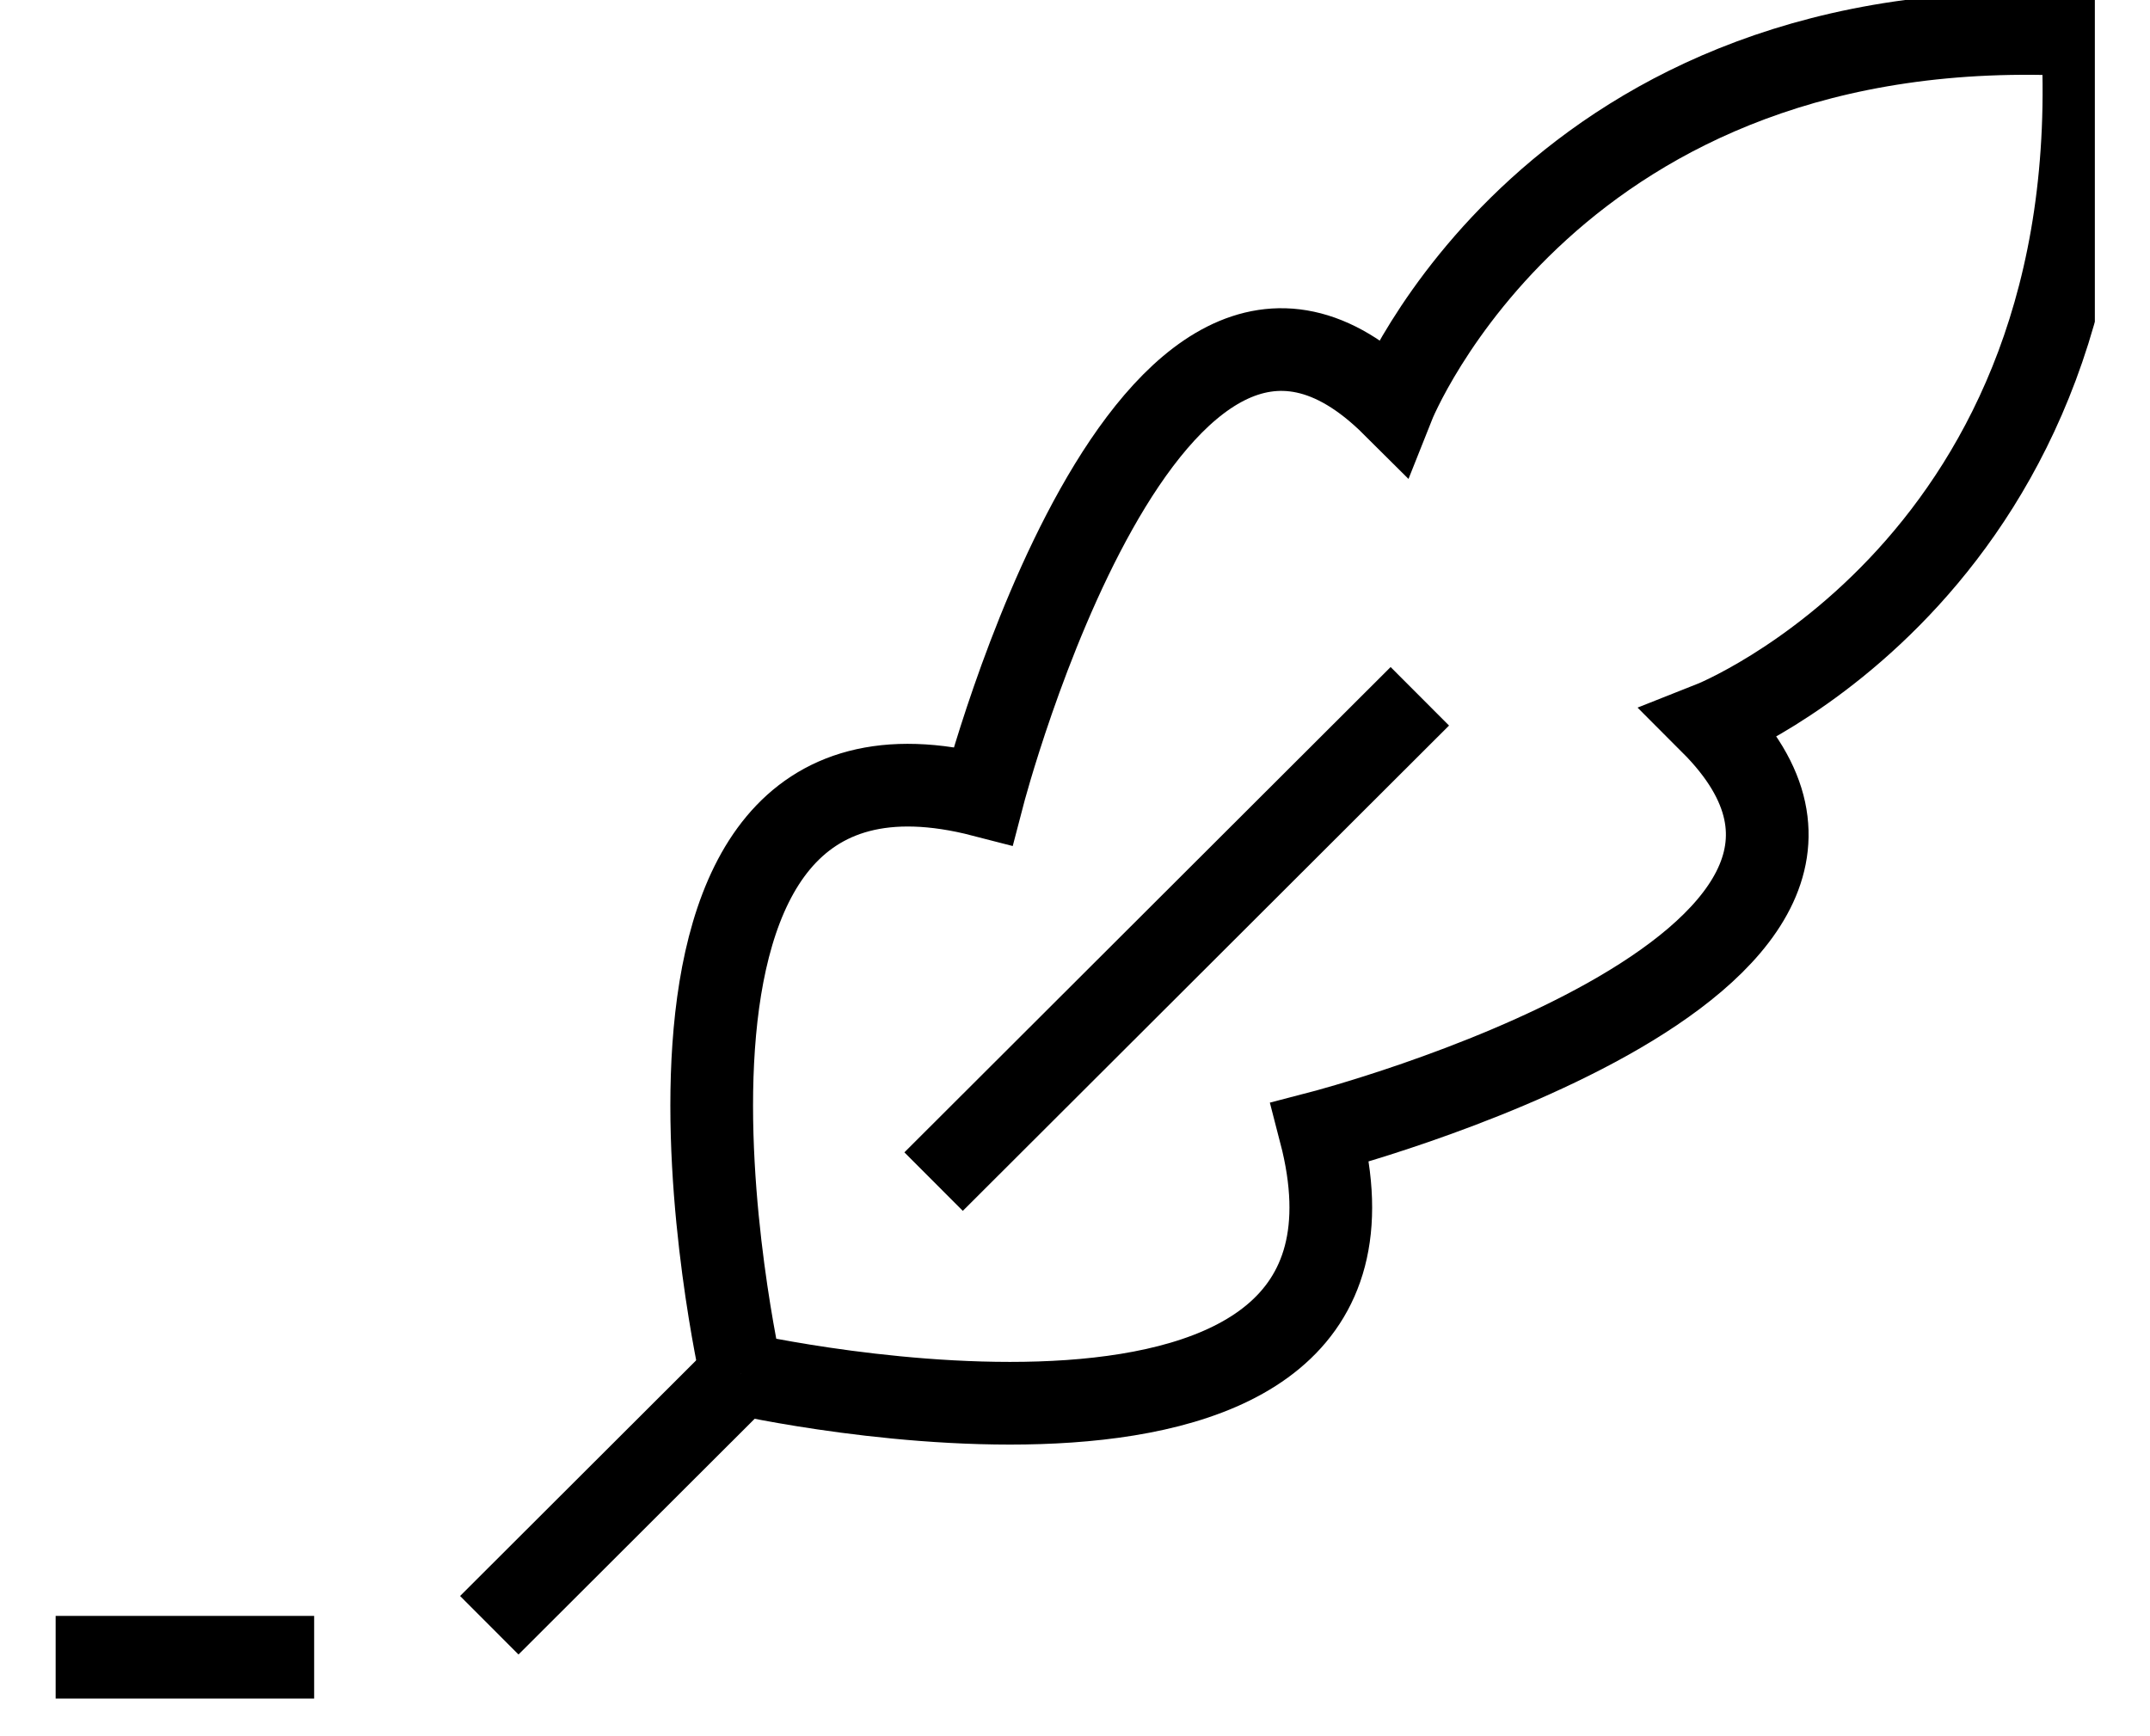 <svg width="26" height="21" viewBox="0 0 26 21" fill="none" xmlns="http://www.w3.org/2000/svg">
<g clip-path="url(#clip0)">
<path d="M8.963 16.617C8.963 16.617 17.208 18.476 15.966 13.695C15.966 13.695 23.65 11.7 20.695 8.744C20.695 8.744 25.544 6.828 25.182 0.424C18.768 0.062 16.848 4.903 16.848 4.903C13.887 1.954 11.889 9.624 11.889 9.624C7.101 8.385 8.963 16.617 8.963 16.617" stroke="black"/>
<path d="M8.963 16.617L5.917 19.658" stroke="black"/>
<path d="M17.17 8.422L11.29 14.292" stroke="black"/>
<path d="M0.673 20.045H3.799" stroke="black"/>
</g>
<defs>
<clipPath id="clip0">
<rect width="25" height="21" fill="white" transform="translate(0.333)"/>
</clipPath>
</defs>
</svg>
